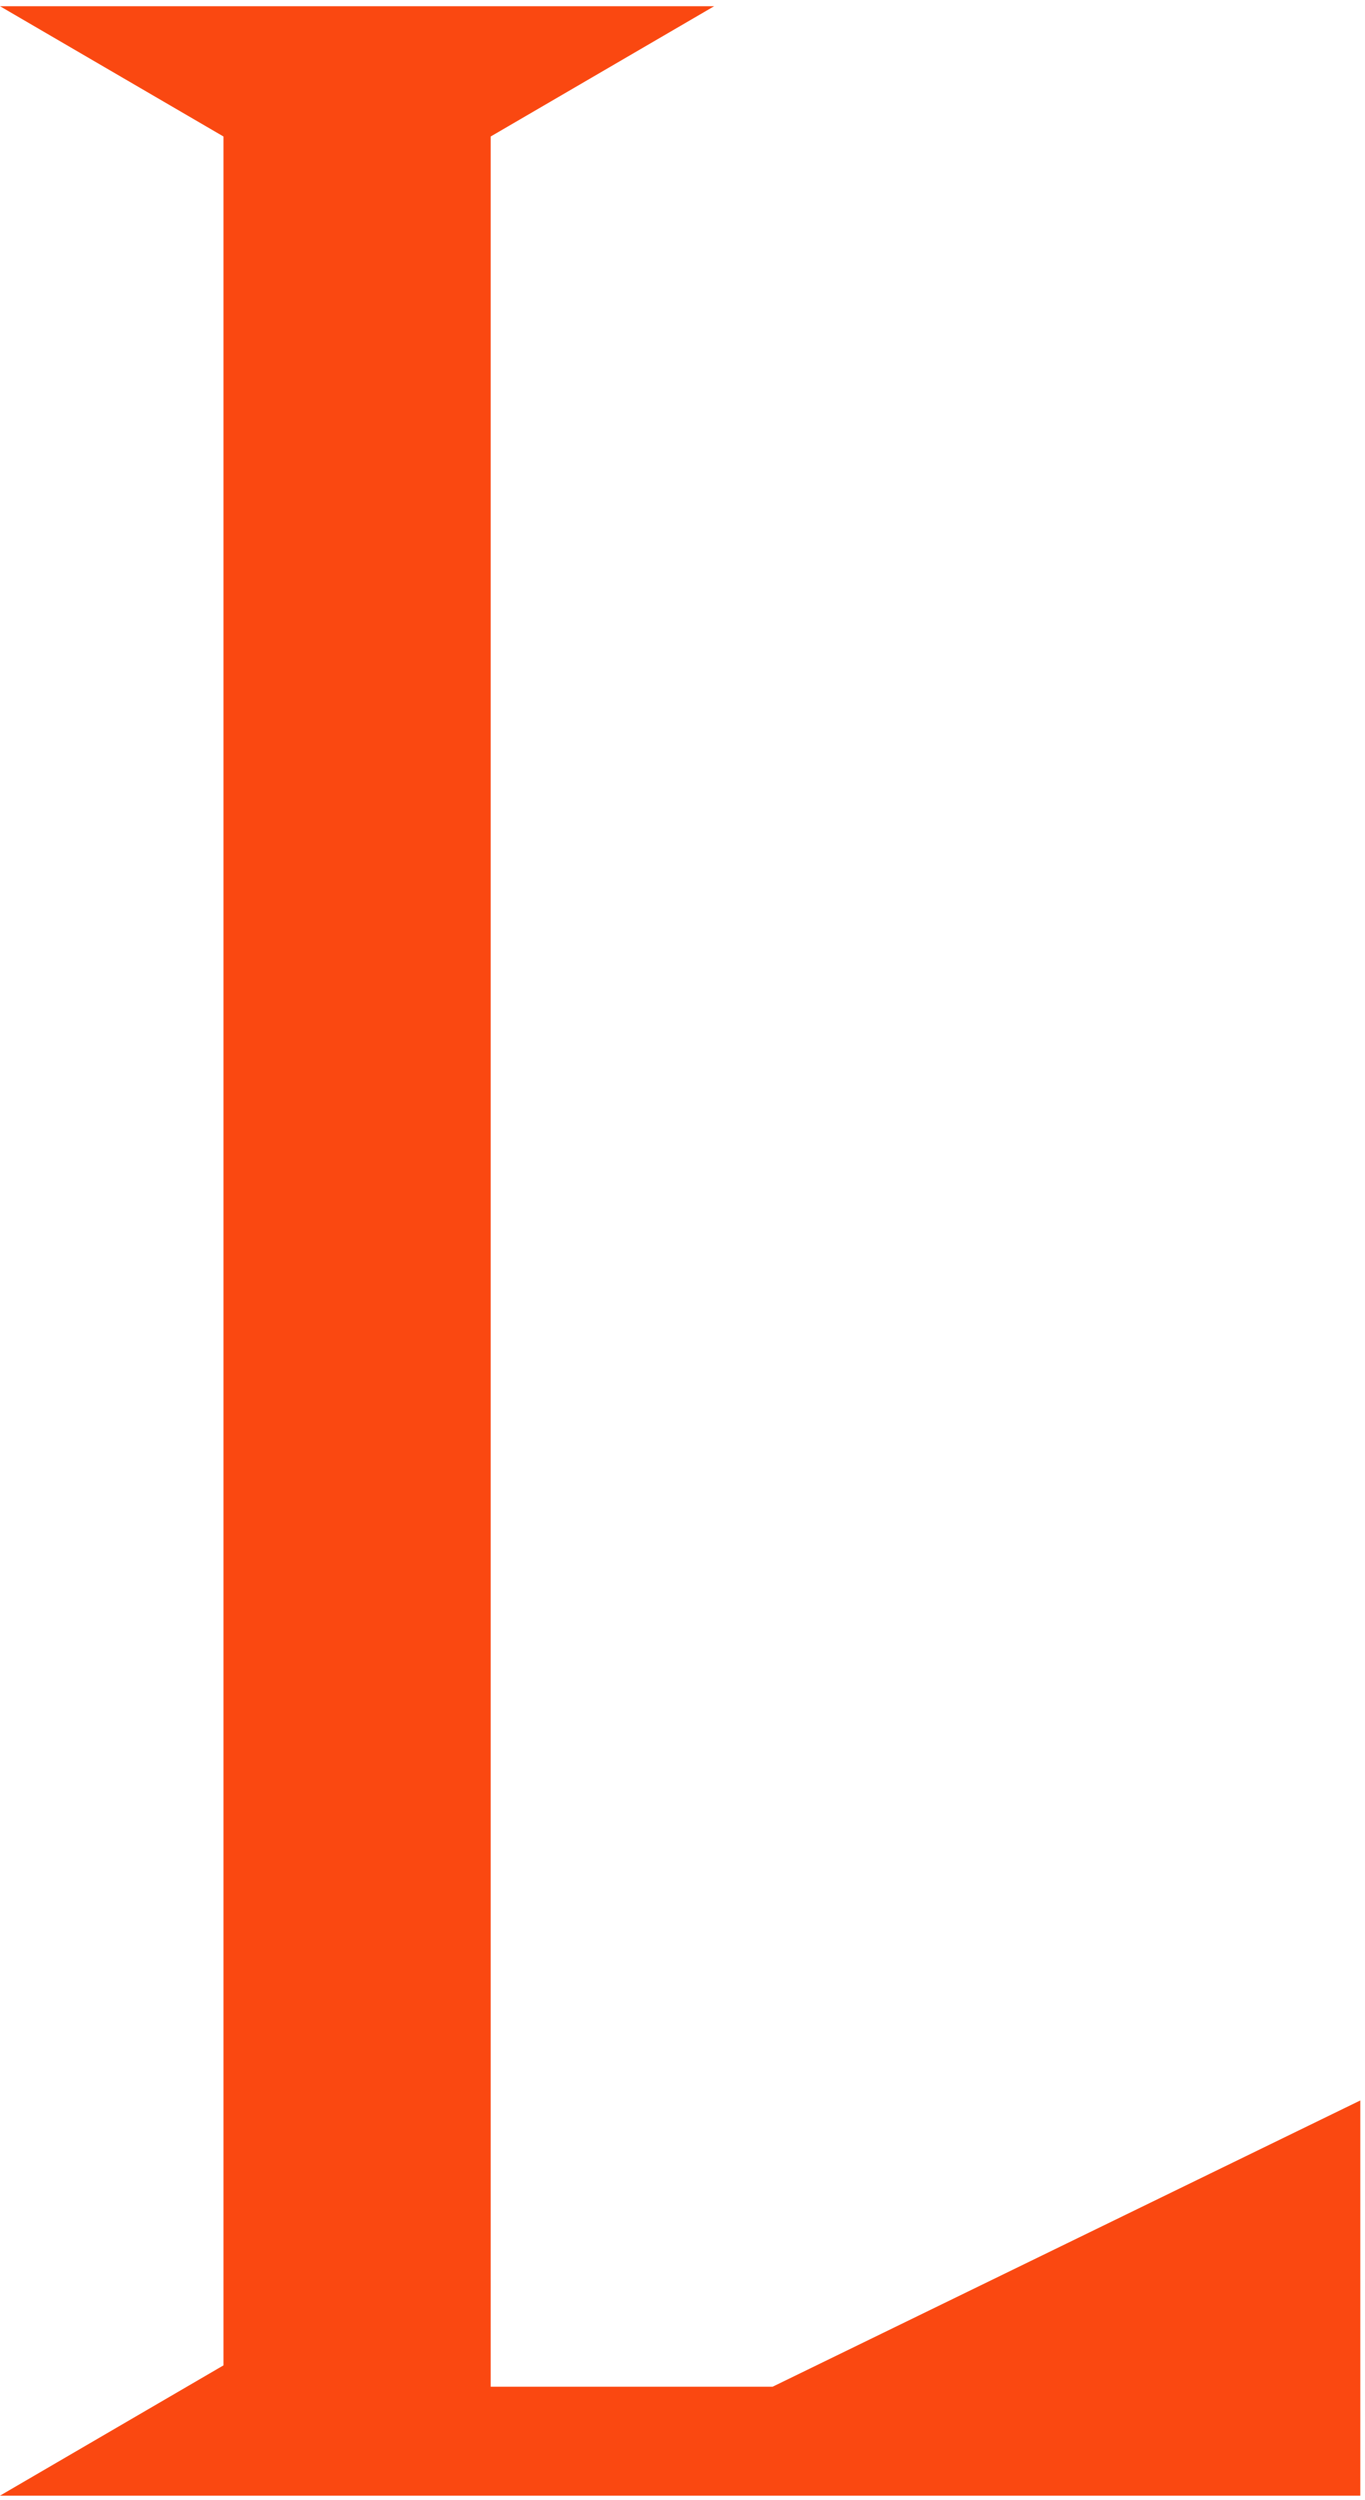 <svg width="130" height="238" viewBox="0 0 130 238" fill="none" xmlns="http://www.w3.org/2000/svg">
<path d="M46.732 0.592L46.732 237.59H21.284L21.284 0.592L46.732 0.592ZM38.635 0.592L38.635 23.107L0 0.592L38.635 0.592ZM29.381 23.107L29.381 0.592L68.015 0.592L29.381 23.107ZM38.635 215.075V237.59H0L38.635 215.075ZM33.776 227.221L129.553 227.221V237.59L33.776 237.59V227.221ZM52.284 237.59L129.553 199.966V237.59L52.284 237.59Z" fill="#FA4811"/>
</svg>
